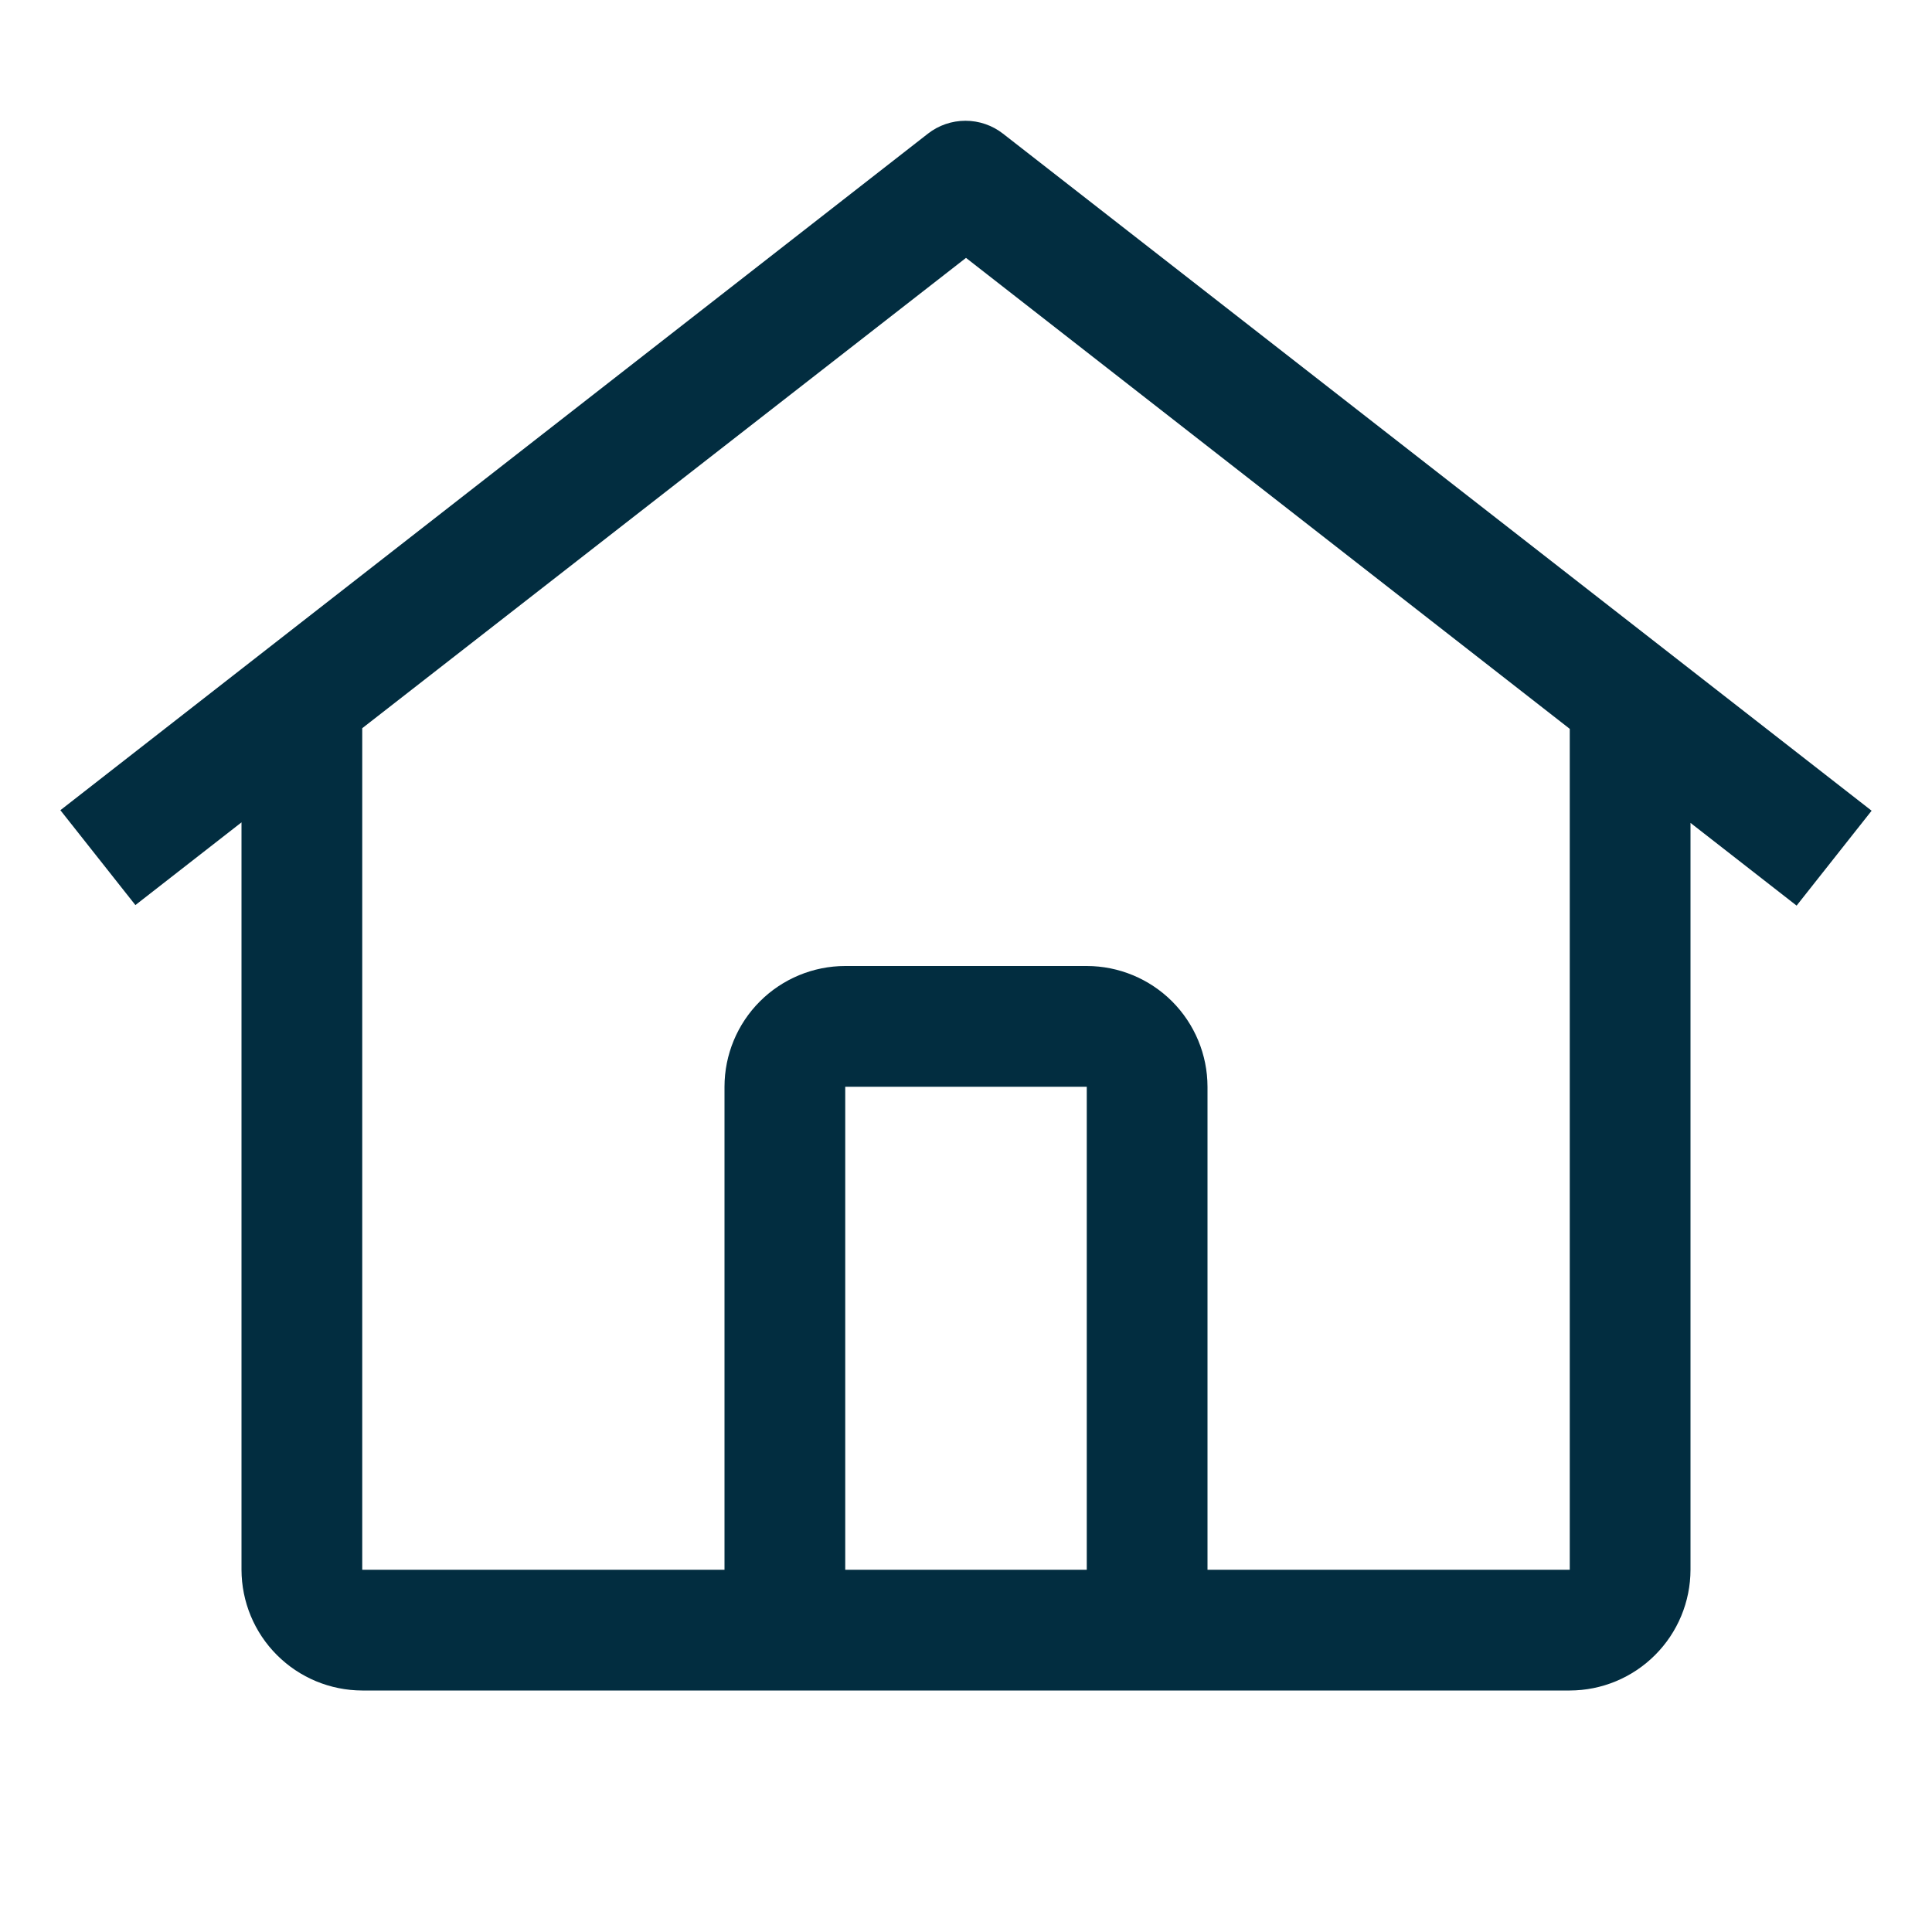 <svg width="75" height="75" viewBox="0 0 75 75" fill="none" xmlns="http://www.w3.org/2000/svg">
<path d="M38.935 5.188C38.519 4.864 38.007 4.688 37.479 4.688C36.951 4.688 36.438 4.864 36.023 5.188L2.344 31.452L5.256 35.135L9.375 31.924V60.937C9.378 62.18 9.872 63.371 10.751 64.249C11.629 65.128 12.82 65.622 14.062 65.625H60.938C62.18 65.623 63.371 65.128 64.249 64.249C65.128 63.371 65.623 62.18 65.625 60.937V31.945L69.744 35.156L72.656 31.472L38.935 5.188ZM42.188 60.937H32.812V42.187H42.188V60.937ZM46.875 60.937V42.187C46.874 40.945 46.379 39.753 45.501 38.874C44.622 37.996 43.43 37.501 42.188 37.5H32.812C31.57 37.501 30.378 37.995 29.499 38.874C28.62 39.753 28.126 40.944 28.125 42.187V60.937H14.062V28.269L37.5 10.011L60.938 28.294V60.937H46.875Z" fill="#022D40"/>
</svg>
